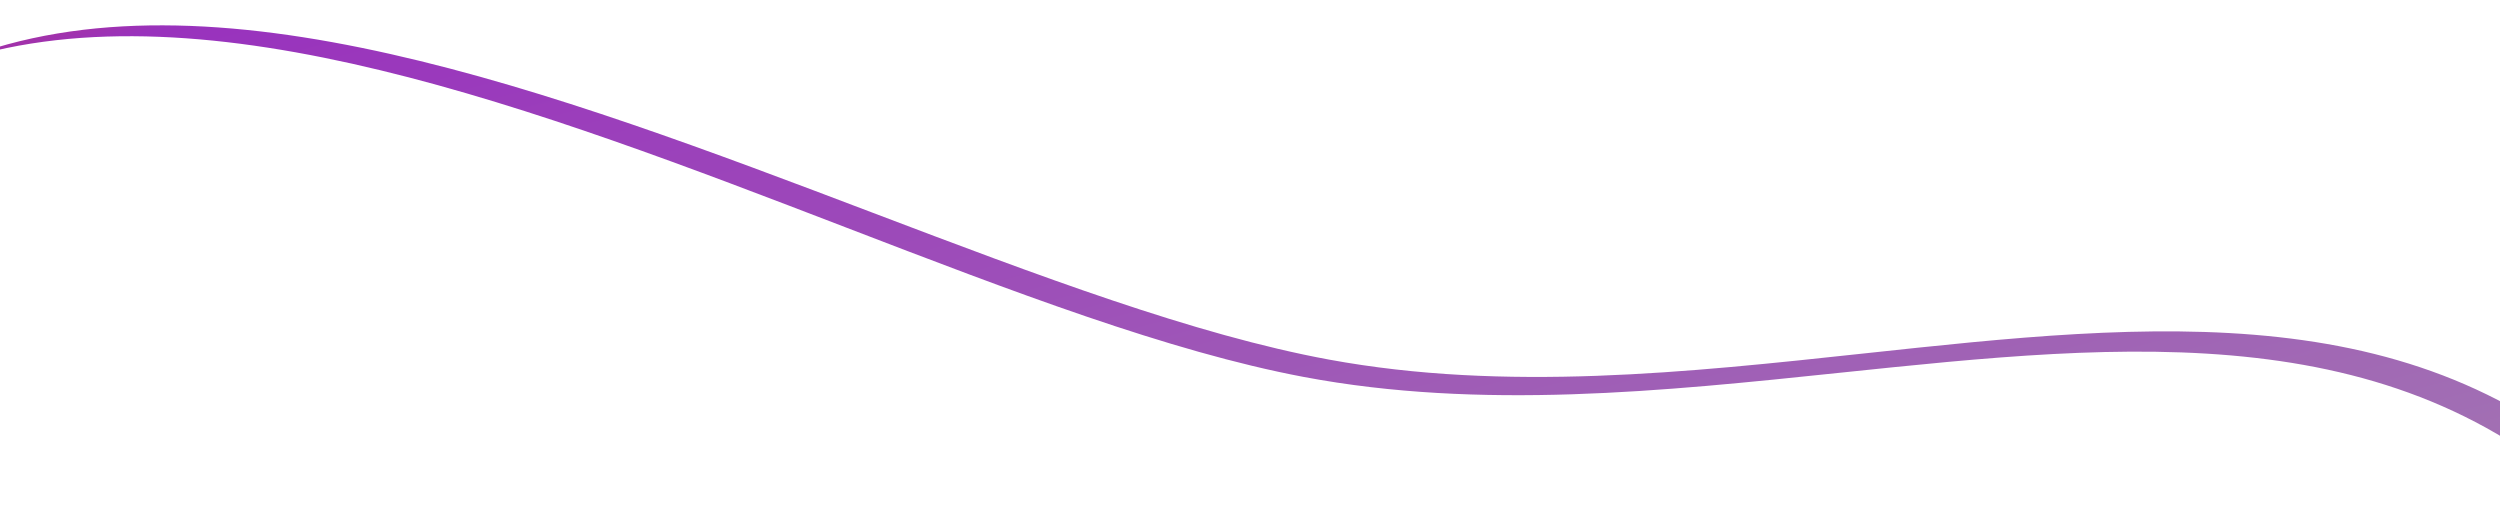 <svg width="1938" height="401" viewBox="0 0 1938 401" fill="none" xmlns="http://www.w3.org/2000/svg">
<g clip-path="url(#clip0_5010_26387)">
<path fill-rule="evenodd" clip-rule="evenodd" d="M-31.617 46.787C160.743 -13.913 417.442 84.736 656.159 176.474C783.651 225.468 906.014 272.492 1010.71 292.218C1147.94 318.074 1289.41 303.28 1426.22 288.972C1650.55 265.512 1862.38 243.359 2022.54 403.85C2288.36 670.226 2215.39 1134.83 2082.56 1491.05C2070.59 1523.15 2057.21 1554.74 2042.51 1585.71C2062.33 1546.77 2080.02 1506.8 2095.42 1466.01C2229.29 1111.57 2303.81 649.656 2039.53 385.956C1880.3 227.077 1668.85 249.868 1444.91 274.004C1308.33 288.724 1167.11 303.945 1030.26 278.758C925.863 259.543 803.933 213.269 676.892 165.056C429.538 71.183 162.809 -30.044 -31.617 46.787Z" fill="url(#paint0_linear_5010_26387)"/>
</g>
<defs>
<linearGradient id="paint0_linear_5010_26387" x1="816.415" y1="1599.63" x2="364.229" y2="-116.213" gradientUnits="userSpaceOnUse">
<stop offset="0.117" stop-color="#AAAAAA"/>
<stop offset="0.959" stop-color="#9932BD"/>
<stop offset="1" stop-color="#BD326C"/>
</linearGradient>
<clipPath id="clip0_5010_26387">
<rect width="1938" height="401" fill="white"/>
</clipPath>
</defs>
</svg>
